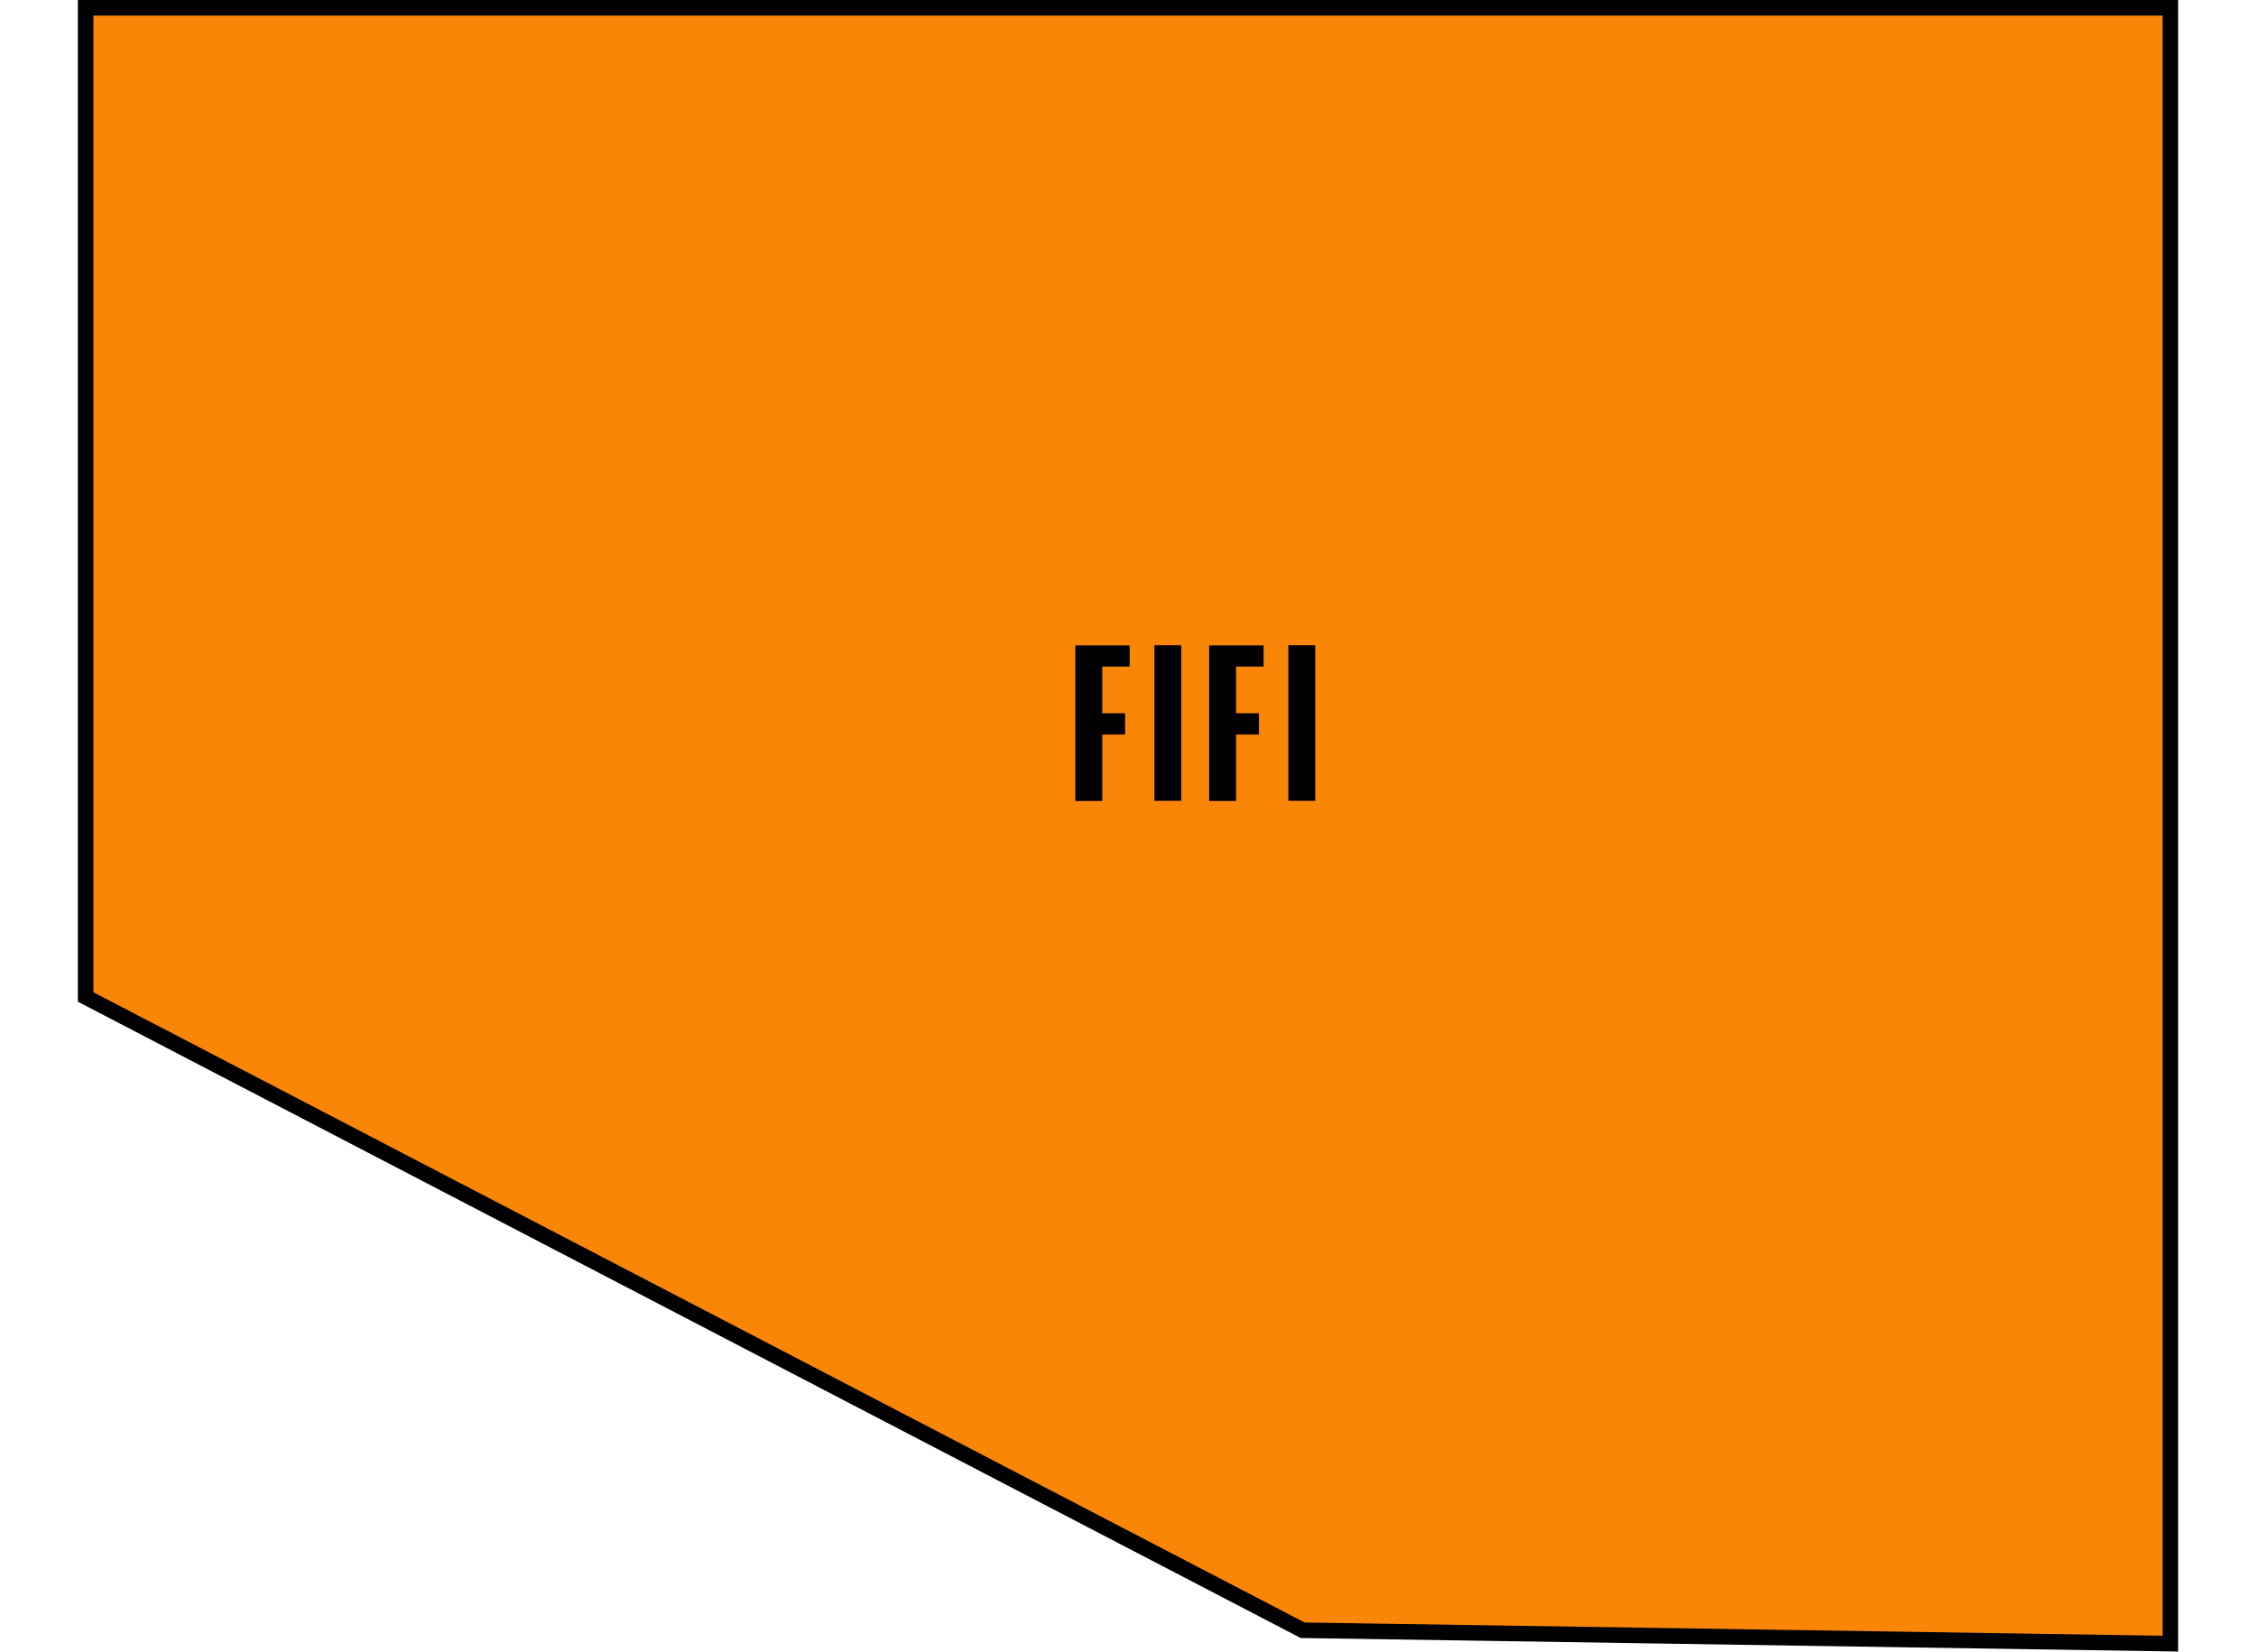 <svg xmlns="http://www.w3.org/2000/svg" width="145px" viewBox="0 0 134.99 106.17"><defs><style>.cls-1{fill:#fa8607;stroke:#000;stroke-miterlimit:10;}</style></defs><title>Asset 39</title><g id="Layer_2" data-name="Layer 2"><g id="Layer_2-2" data-name="Layer 2"><polygon class="cls-1" points="0.5 64.09 0.5 0.5 134.49 0.5 134.49 105.66 78.72 104.8 0.5 64.09"/><g id="Layer_3" data-name="Layer 3"><path d="M67.6,42.85H65.84v3h1.47v1.37H65.84v4.27H64.11v-10H67.6Z"/><path d="M70.92,51.48H69.19v-10h1.73Z"/><path d="M76.21,42.85H74.44v3h1.47v1.37H74.44v4.27H72.71v-10h3.5Z"/><path d="M79.53,51.48H77.8v-10h1.73Z"/></g></g></g></svg>